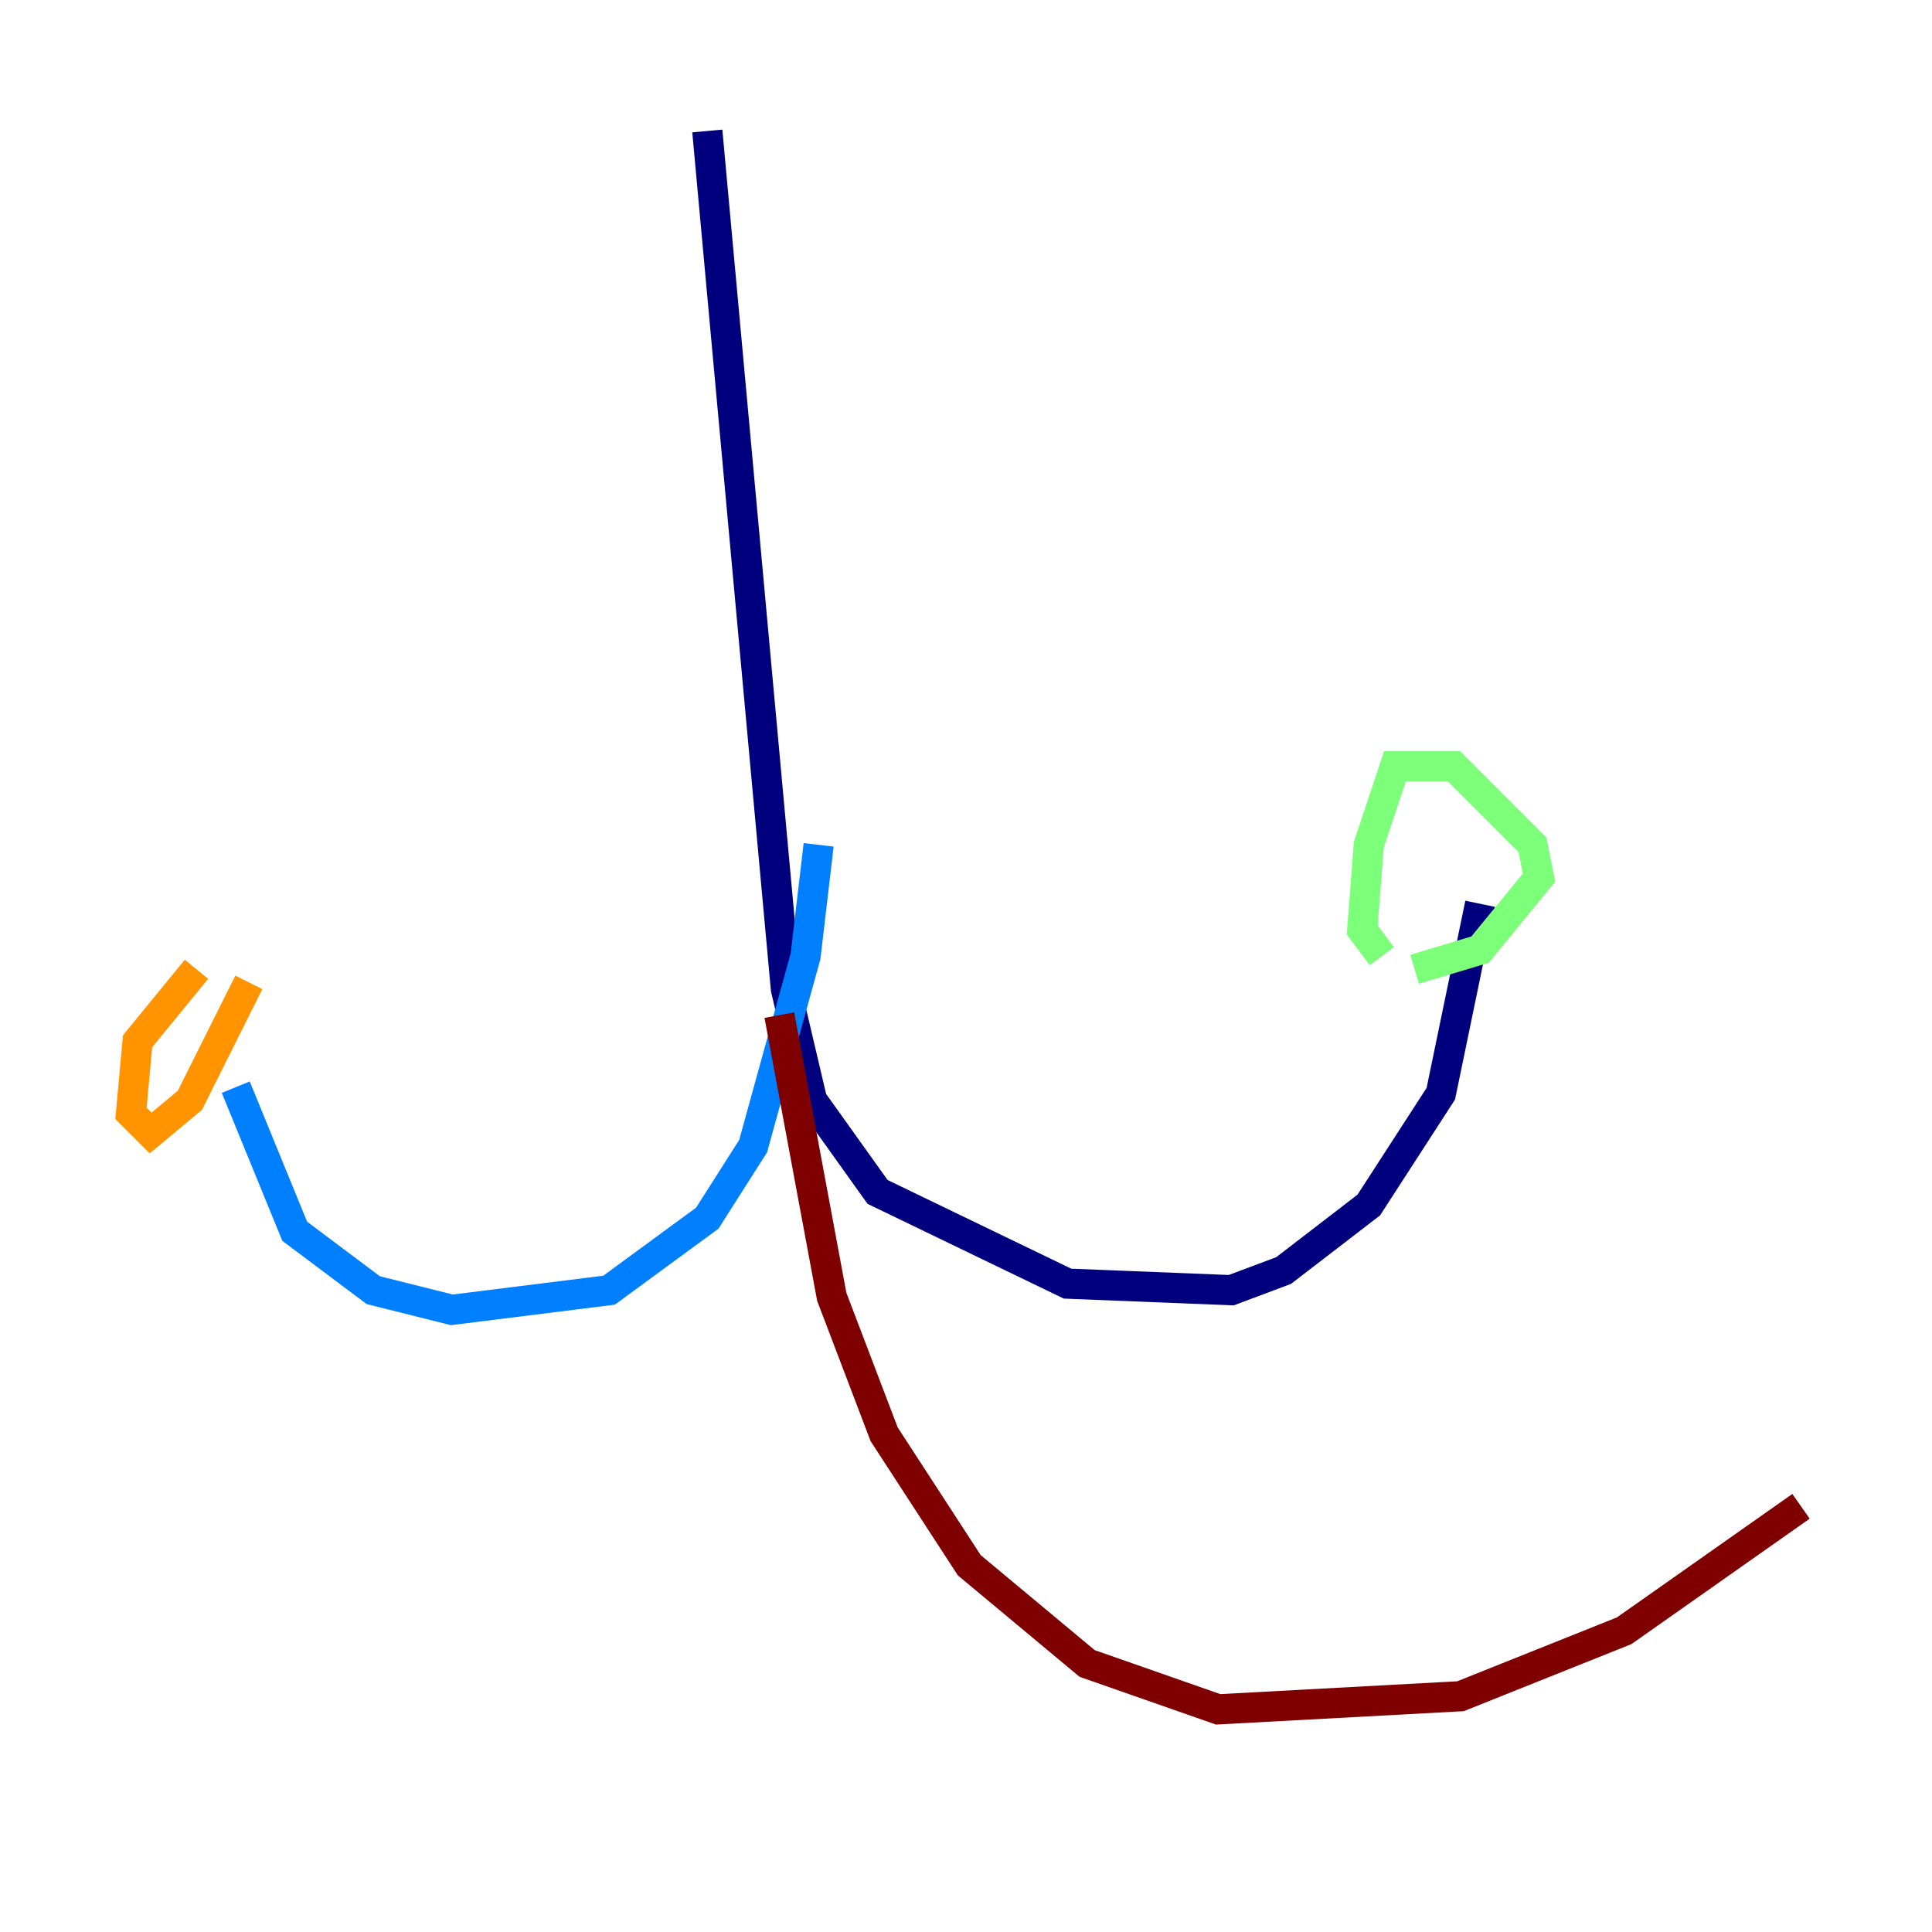 <?xml version="1.0" encoding="utf-8" ?>
<svg baseProfile="tiny" height="128" version="1.2" viewBox="0,0,128,128" width="128" xmlns="http://www.w3.org/2000/svg" xmlns:ev="http://www.w3.org/2001/xml-events" xmlns:xlink="http://www.w3.org/1999/xlink"><defs /><polyline fill="none" points="46.861,8.678 52.068,65.519 53.803,72.895 58.142,78.969 70.725,85.044 81.573,85.478 85.044,84.176 90.685,79.837 95.458,72.461 98.061,59.878" stroke="#00007f" stroke-width="2" /><polyline fill="none" points="54.237,55.973 53.37,63.349 49.898,75.932 46.861,80.705 40.352,85.478 29.939,86.78 24.732,85.478 19.525,81.573 15.62,72.027" stroke="#0080ff" stroke-width="2" /><polyline fill="none" points="93.722,64.217 98.061,62.915 101.966,58.142 101.532,55.973 96.325,50.766 92.42,50.766 90.685,55.973 90.251,61.614 91.552,63.349" stroke="#7cff79" stroke-width="2" /><polyline fill="none" points="13.017,64.217 9.112,68.99 8.678,73.763 9.98,75.064 12.583,72.895 16.488,65.085" stroke="#ff9400" stroke-width="2" /><polyline fill="none" points="51.634,67.254 55.105,85.912 58.576,95.024 64.217,103.702 72.027,110.21 80.705,113.248 96.759,112.38 107.607,108.041 119.322,99.797" stroke="#7f0000" stroke-width="2" /></svg>